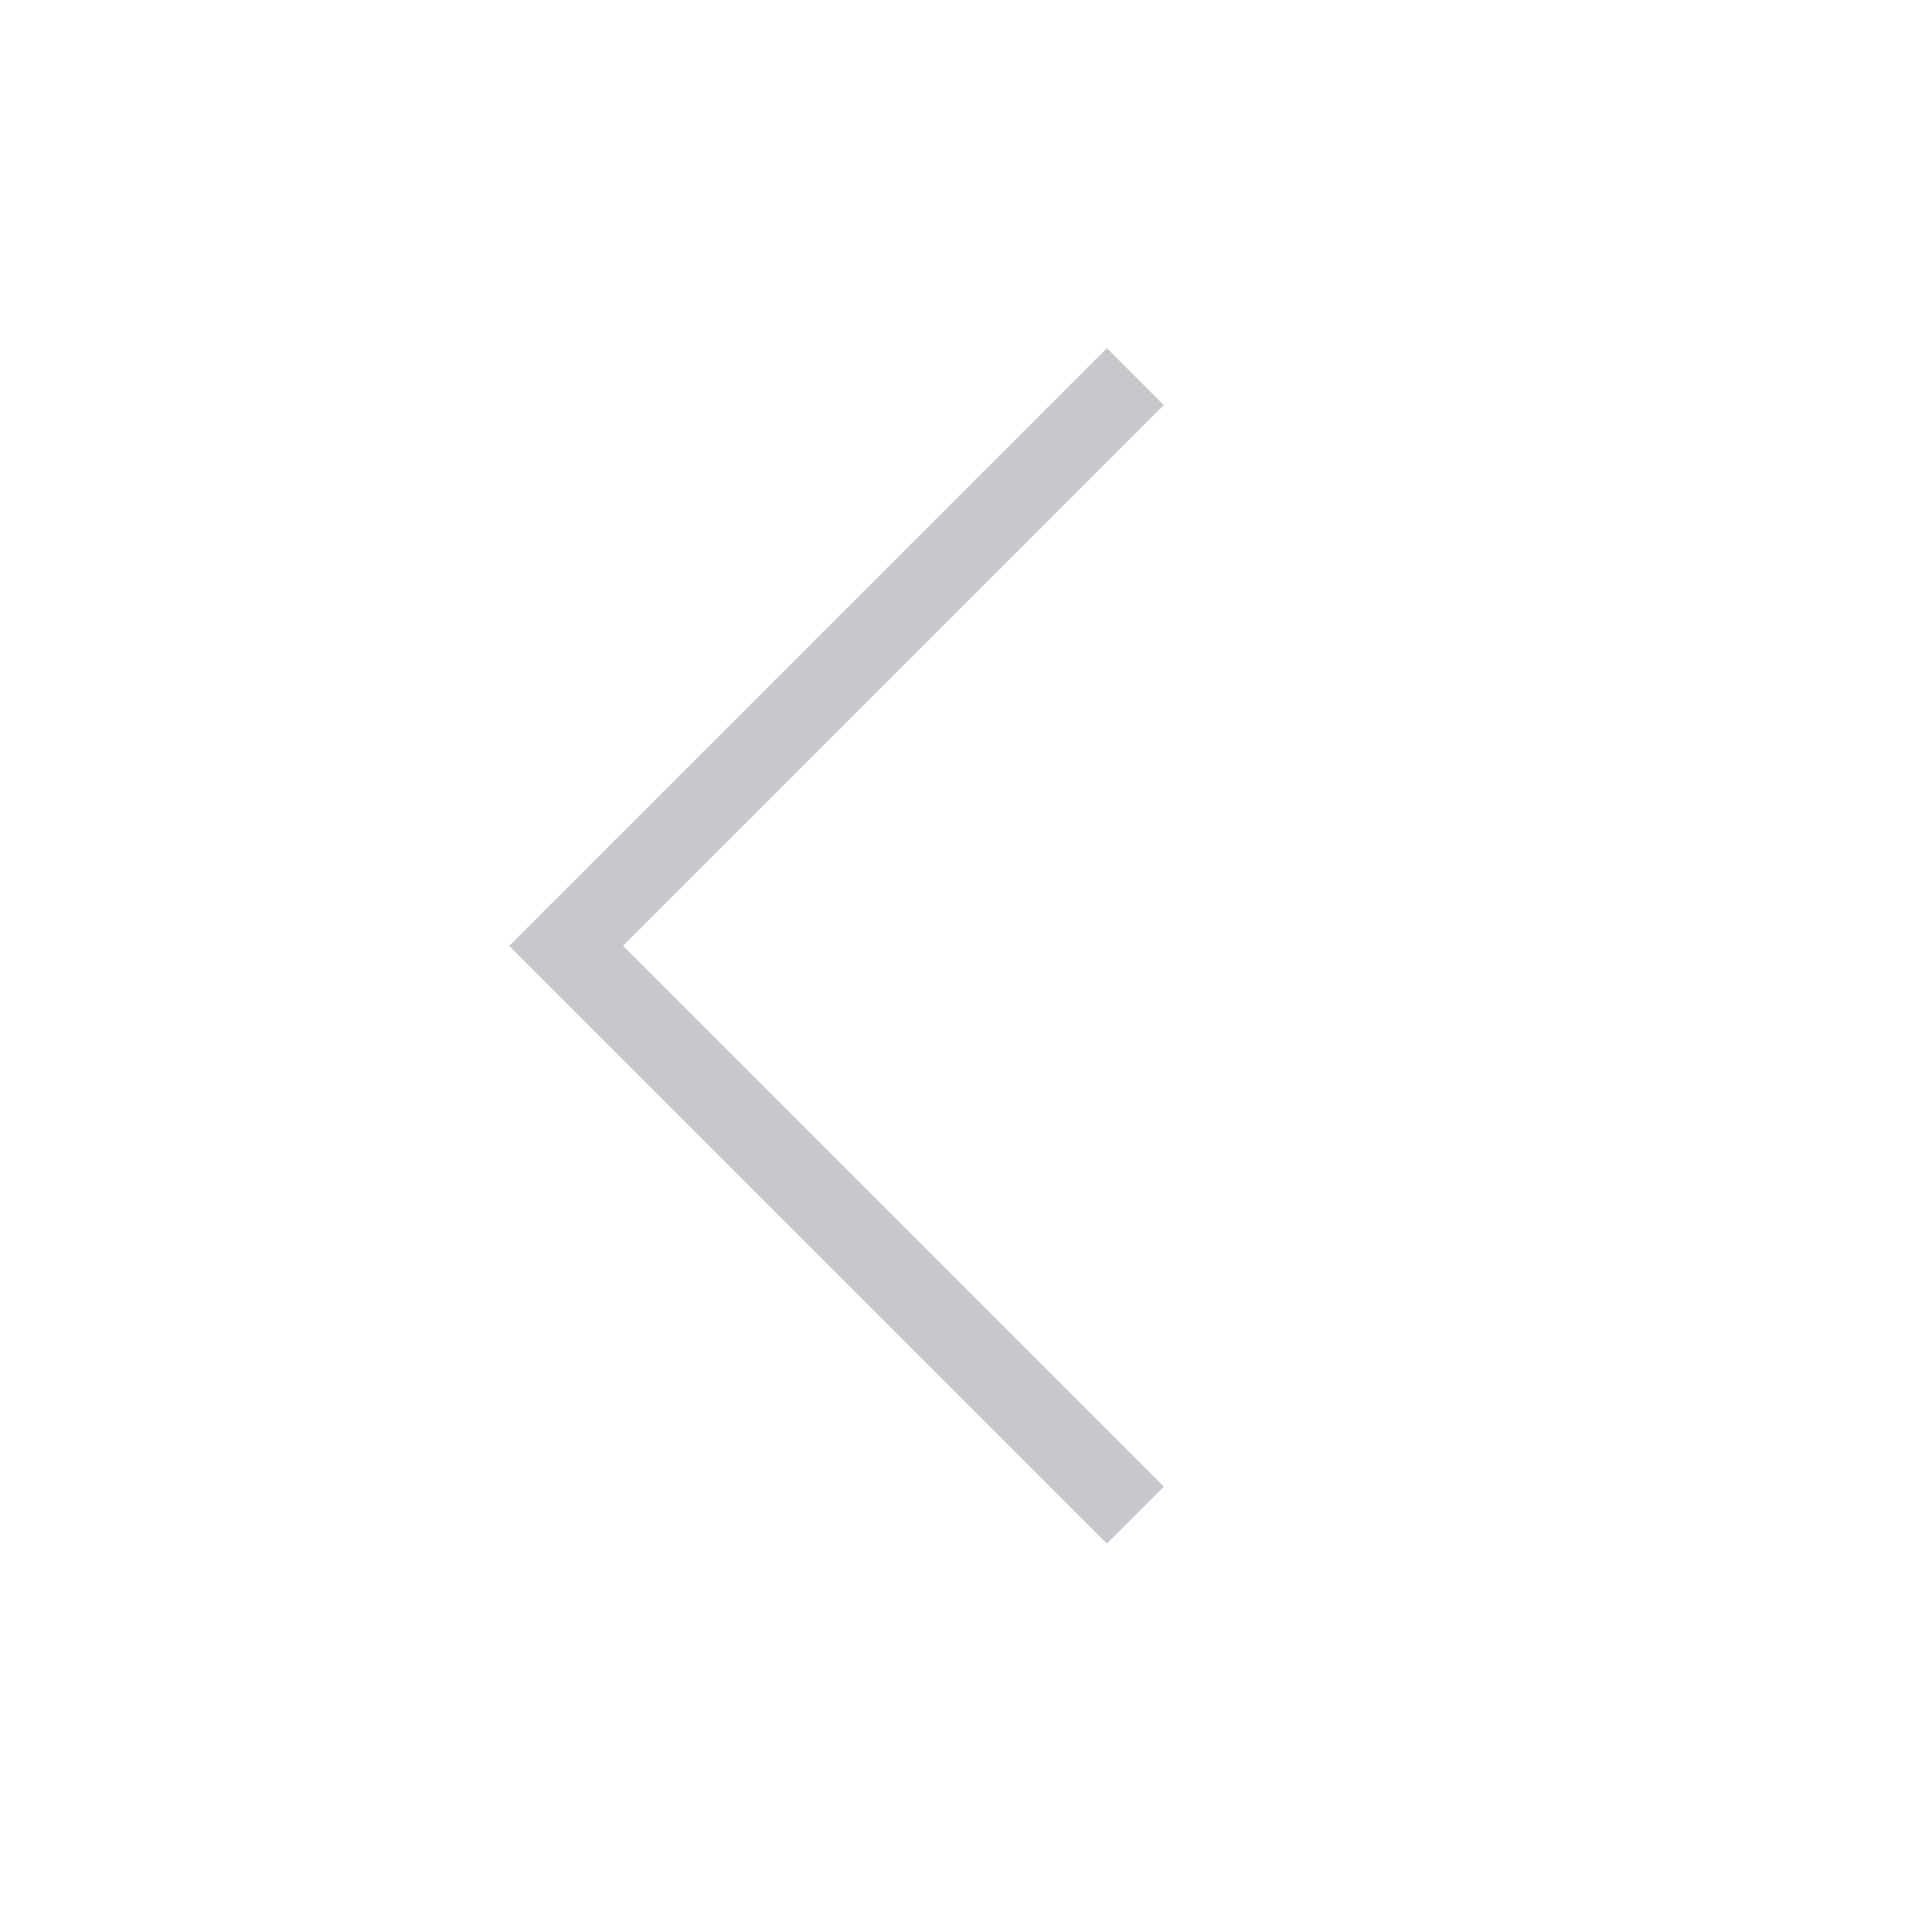 <?xml version="1.0" encoding="UTF-8"?>
<svg width="48px" height="48px" viewBox="0 0 48 48" version="1.1" xmlns="http://www.w3.org/2000/svg" xmlns:xlink="http://www.w3.org/1999/xlink">
    <g id="Symbols" stroke="none" stroke-width="1" fill="none" fill-rule="evenodd">
        <g id="Arrow_gray_left" fill="#C7C7CC">
            <path d="M38,15 L38,34 L36,34 L36,15 L17,15 L17,13 L38,13 L38,15 Z" id="Combined-Shape" transform="translate(27.5, 23.5) scale(-1, 1) rotate(-315) translate(-27.5, -23.5) "></path>
        </g>
    </g>
</svg>